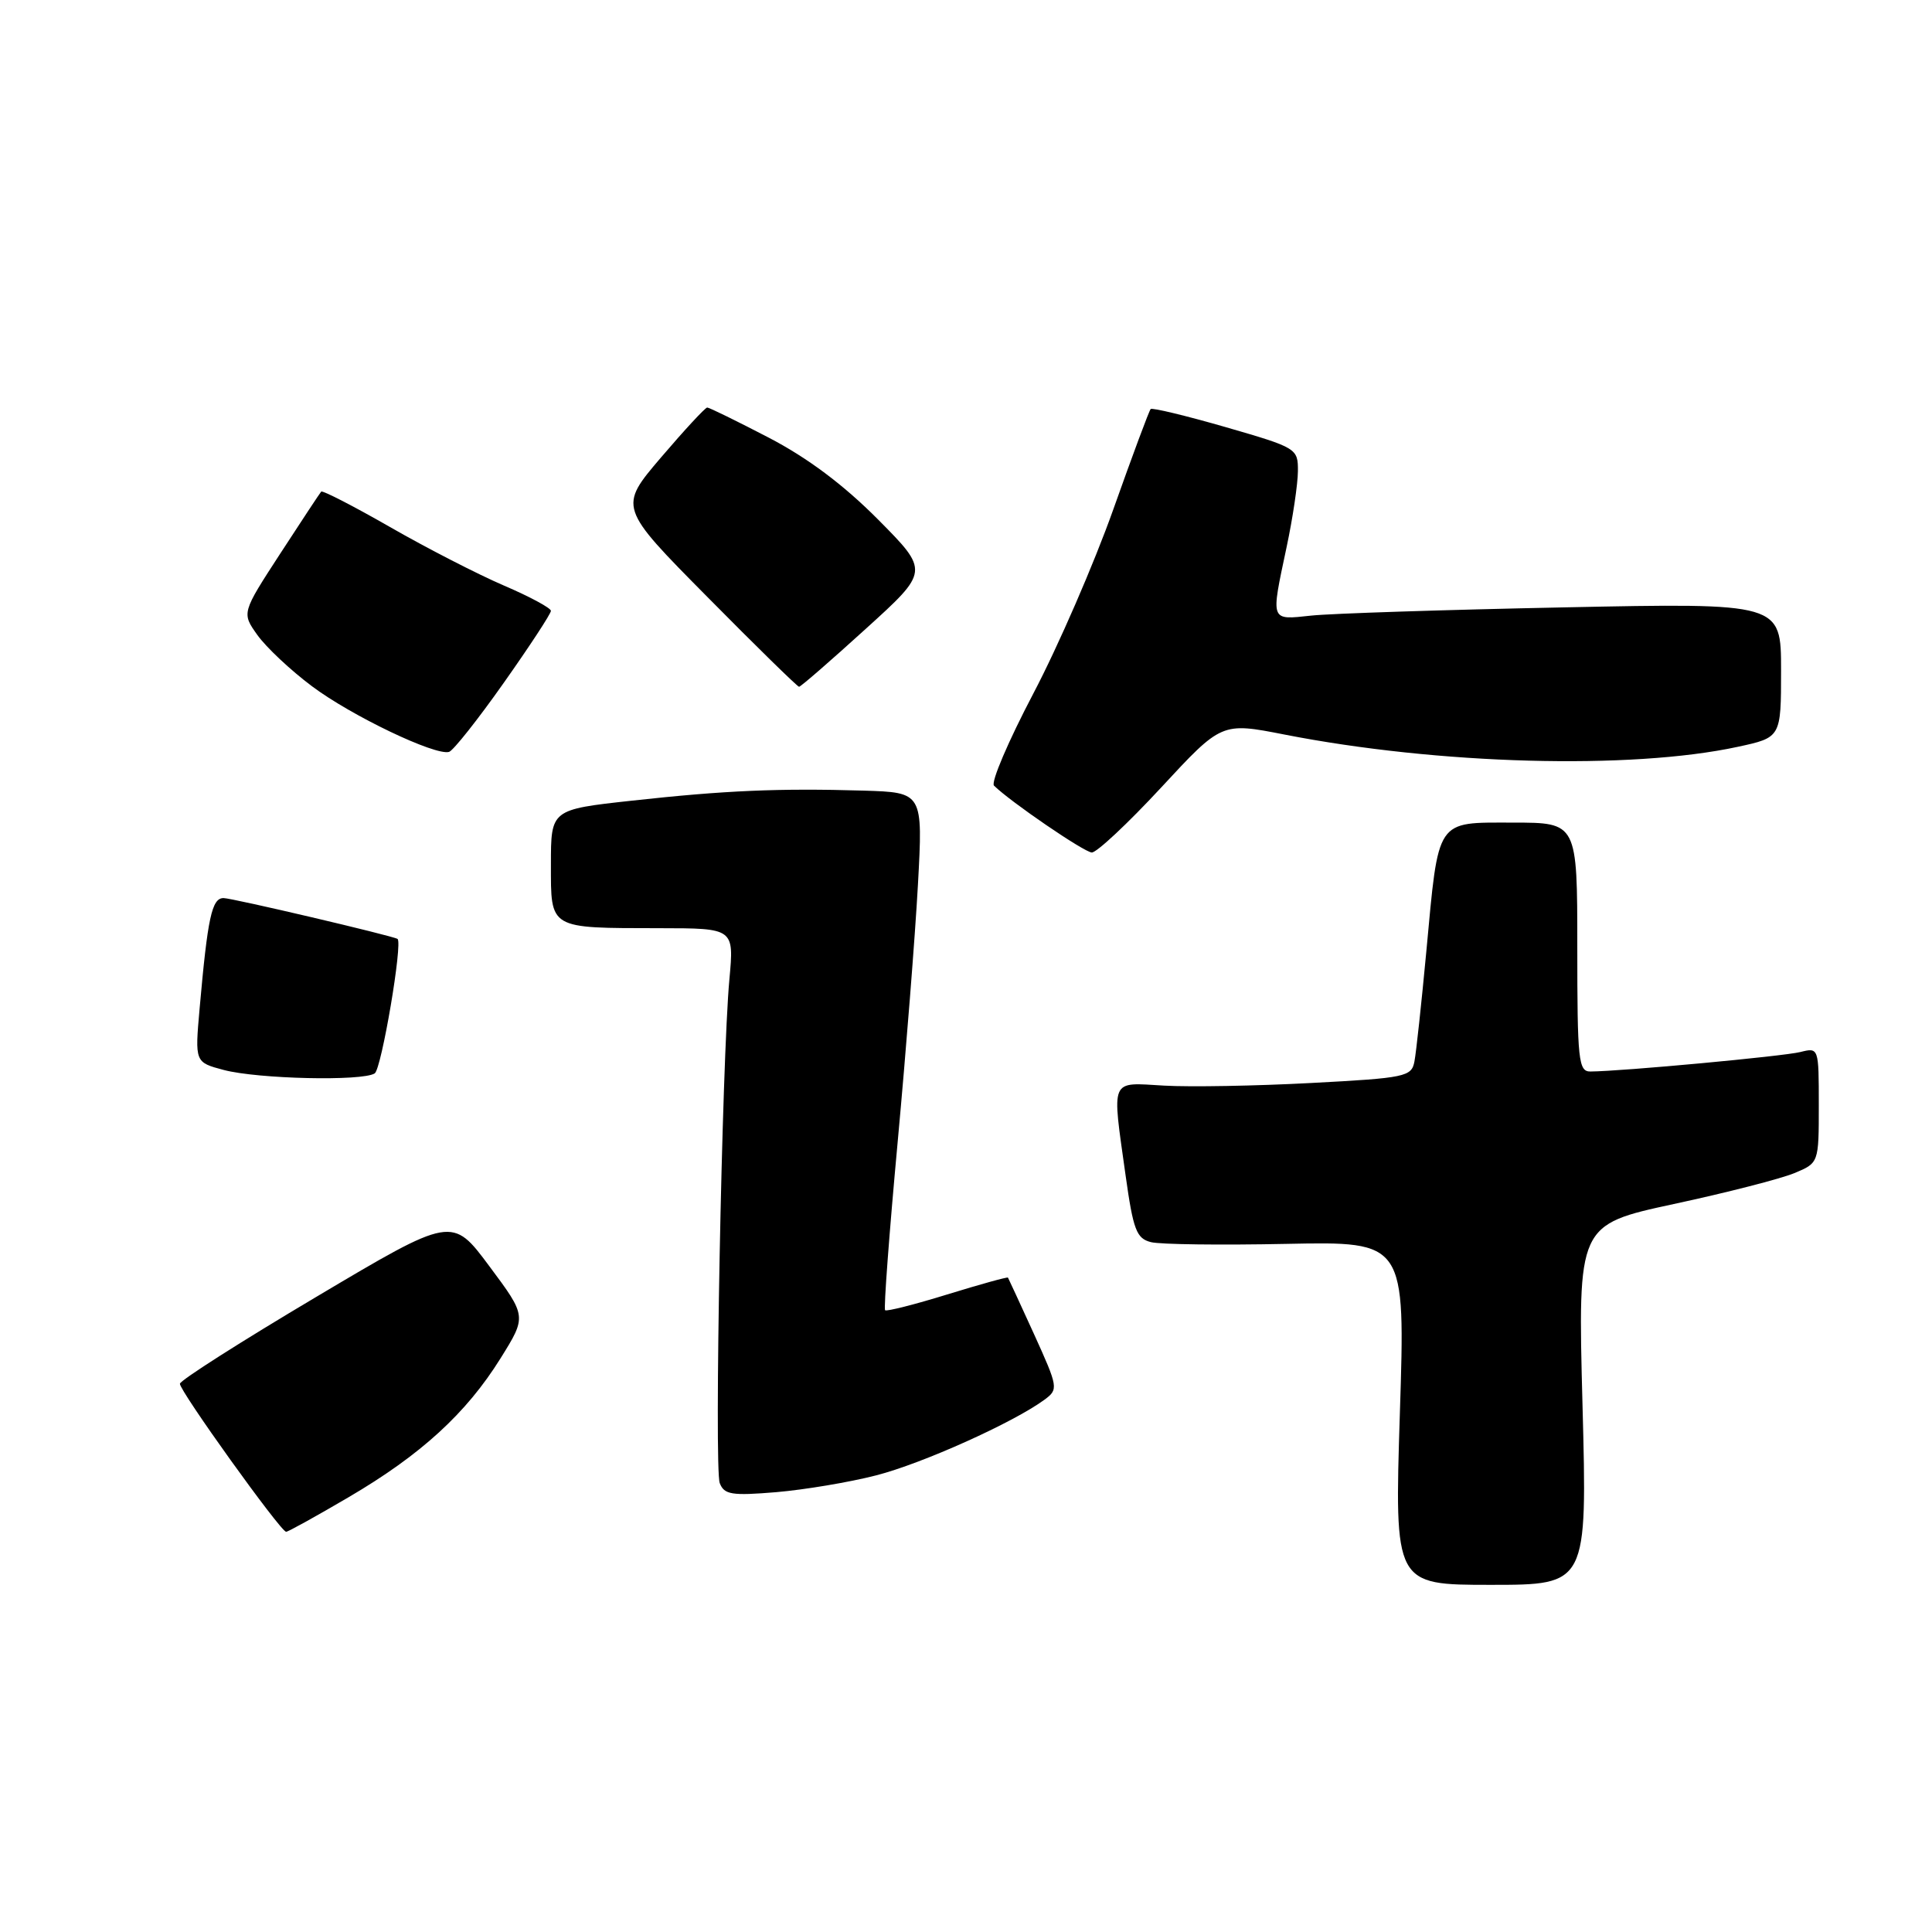 <?xml version="1.0" encoding="UTF-8" standalone="no"?>
<!DOCTYPE svg PUBLIC "-//W3C//DTD SVG 1.1//EN" "http://www.w3.org/Graphics/SVG/1.1/DTD/svg11.dtd" >
<svg xmlns="http://www.w3.org/2000/svg" xmlns:xlink="http://www.w3.org/1999/xlink" version="1.1" viewBox="0 0 256 256">
 <g >
 <path fill="currentColor"
d=" M 209.69 186.14 C 209.06 162.29 209.06 162.29 221.78 159.54 C 228.78 158.04 235.96 156.19 237.75 155.45 C 241.00 154.10 241.00 154.10 241.00 146.44 C 241.00 138.81 240.99 138.79 238.55 139.40 C 236.32 139.96 214.94 141.95 210.75 141.98 C 209.15 142.00 209.00 140.55 209.00 125.50 C 209.00 109.00 209.00 109.00 200.48 109.00 C 190.18 109.00 190.65 108.30 188.99 126.13 C 188.35 132.94 187.65 139.47 187.42 140.65 C 187.04 142.67 186.25 142.84 173.76 143.50 C 166.47 143.89 157.69 144.05 154.25 143.85 C 146.99 143.44 147.32 142.67 149.15 155.77 C 150.16 162.98 150.59 164.11 152.51 164.59 C 153.72 164.90 161.80 165.00 170.47 164.82 C 186.22 164.50 186.22 164.50 185.49 187.25 C 184.77 210.00 184.77 210.00 197.54 210.00 C 210.32 210.00 210.32 210.00 209.69 186.14 Z  M 46.19 198.39 C 55.78 192.77 61.79 187.27 66.34 179.96 C 69.79 174.42 69.79 174.42 64.85 167.79 C 59.91 161.15 59.91 161.15 41.93 171.83 C 32.04 177.70 23.90 182.88 23.84 183.35 C 23.73 184.21 37.15 202.91 37.91 202.97 C 38.14 202.99 41.86 200.93 46.19 198.39 Z  M 116.07 195.50 C 122.19 193.94 134.32 188.48 138.41 185.46 C 140.26 184.09 140.22 183.84 137.01 176.77 C 135.19 172.77 133.63 169.41 133.56 169.29 C 133.48 169.18 129.87 170.18 125.52 171.52 C 121.18 172.86 117.47 173.80 117.28 173.61 C 117.08 173.42 117.83 163.41 118.94 151.38 C 120.05 139.35 121.26 123.99 121.63 117.25 C 122.30 105.00 122.30 105.00 114.40 104.76 C 103.18 104.43 96.04 104.74 83.75 106.09 C 73.00 107.27 73.00 107.27 73.00 114.52 C 73.00 123.17 72.65 122.97 87.39 122.99 C 97.27 123.00 97.27 123.00 96.65 129.75 C 95.66 140.43 94.62 194.57 95.37 196.52 C 95.96 198.05 96.95 198.21 102.85 197.72 C 106.59 197.40 112.54 196.41 116.07 195.50 Z  M 49.65 142.23 C 50.55 141.66 53.40 124.85 52.67 124.41 C 51.97 123.98 30.76 119.00 29.62 119.00 C 28.07 119.00 27.52 121.56 26.45 133.63 C 25.82 140.76 25.82 140.76 29.66 141.78 C 34.19 142.97 48.00 143.29 49.65 142.23 Z  M 153.86 104.35 C 161.87 95.70 161.87 95.70 170.19 97.33 C 190.53 101.32 216.08 102.02 230.25 98.96 C 236.00 97.72 236.00 97.72 236.00 88.80 C 236.00 79.89 236.00 79.89 207.25 80.48 C 191.44 80.80 176.36 81.29 173.75 81.57 C 168.26 82.15 168.37 82.46 170.48 72.50 C 171.30 68.65 171.97 64.12 171.98 62.44 C 172.00 59.42 171.85 59.33 162.42 56.60 C 157.14 55.08 152.67 54.00 152.47 54.20 C 152.27 54.39 150.04 60.39 147.51 67.52 C 144.98 74.65 140.22 85.62 136.92 91.90 C 133.62 98.18 131.27 103.67 131.71 104.10 C 133.88 106.24 143.65 112.92 144.67 112.96 C 145.31 112.98 149.45 109.11 153.86 104.35 Z  M 66.75 90.48 C 70.19 85.61 73.00 81.32 73.00 80.94 C 73.00 80.57 70.19 79.05 66.75 77.58 C 63.31 76.10 56.53 72.62 51.69 69.84 C 46.84 67.06 42.73 64.95 42.56 65.14 C 42.38 65.34 39.94 69.04 37.13 73.36 C 32.02 81.22 32.02 81.22 34.11 84.15 C 35.26 85.76 38.51 88.82 41.35 90.94 C 46.55 94.84 57.65 100.15 59.50 99.63 C 60.05 99.47 63.31 95.36 66.75 90.48 Z  M 114.70 83.34 C 123.14 75.69 123.14 75.69 116.34 68.83 C 111.78 64.24 107.00 60.66 101.86 57.99 C 97.65 55.80 93.98 54.00 93.71 54.00 C 93.45 54.00 90.70 56.97 87.60 60.60 C 81.96 67.21 81.96 67.21 93.73 79.10 C 100.20 85.65 105.67 91.00 105.88 91.00 C 106.10 91.00 110.07 87.55 114.70 83.34 Z "/>
</g>
</svg>